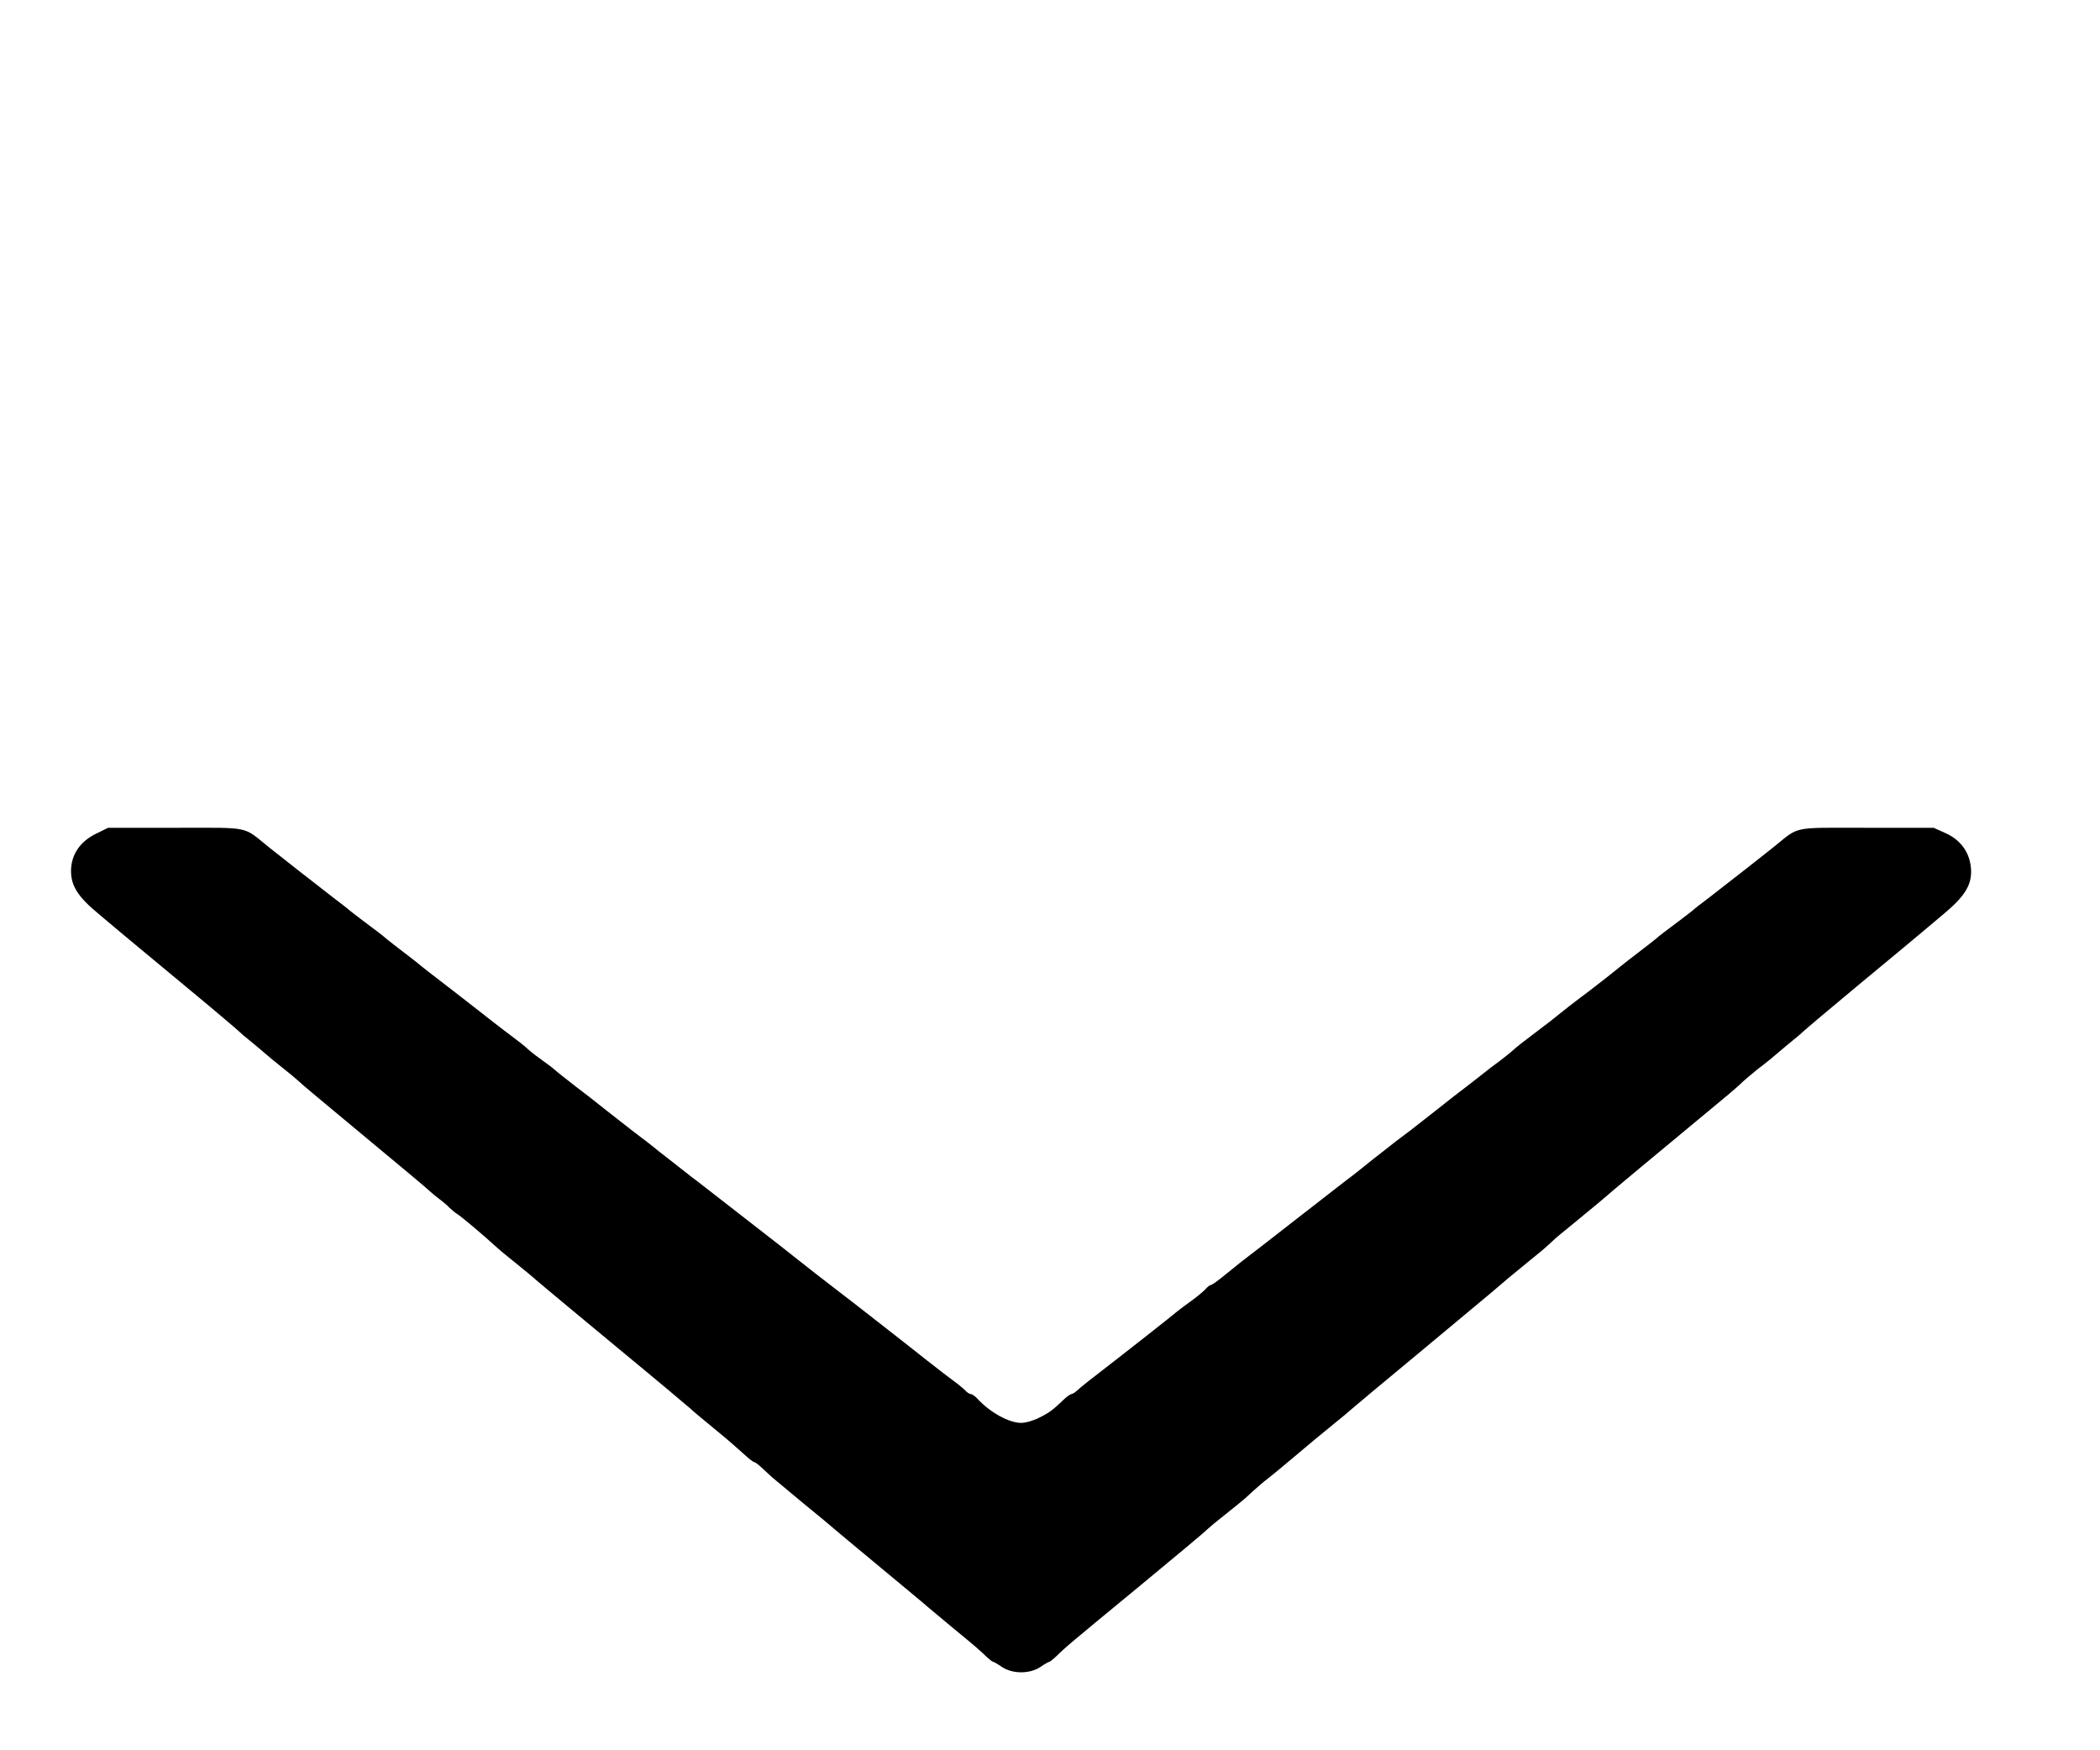 <?xml version="1.0" standalone="no"?>
<!DOCTYPE svg PUBLIC "-//W3C//DTD SVG 20010904//EN"
 "http://www.w3.org/TR/2001/REC-SVG-20010904/DTD/svg10.dtd">
<svg version="1.0" xmlns="http://www.w3.org/2000/svg"
 width="1020pt" height="850pt" viewBox="0 0 1020 850"
 preserveAspectRatio="xMidYMid meet">

<g transform="translate(0,850) scale(0.1,-0.1)"
fill="#000000" stroke="none">
<path d="M468 4452 c-79 -38 -123 -103 -123 -182 0 -73 35 -127 136 -210 41
-34 94 -79 119 -100 25 -21 158 -131 295 -245 138 -114 257 -215 266 -224 9
-9 30 -27 48 -41 17 -14 44 -36 60 -50 37 -32 68 -58 115 -95 21 -16 50 -41
66 -55 31 -28 27 -25 365 -306 138 -114 257 -214 266 -223 9 -9 31 -27 49 -41
19 -14 43 -34 54 -46 12 -11 28 -25 37 -30 16 -9 119 -95 199 -168 8 -8 47
-39 85 -70 39 -31 93 -76 120 -100 28 -24 199 -166 380 -316 182 -150 339
-282 350 -292 11 -11 52 -45 90 -76 79 -65 97 -80 163 -139 26 -24 50 -43 54
-43 4 0 20 -11 35 -25 15 -14 39 -36 53 -49 14 -12 81 -68 150 -125 69 -56
134 -110 145 -120 11 -10 117 -98 235 -196 118 -98 222 -184 230 -192 8 -7 60
-50 115 -96 106 -87 131 -108 169 -145 13 -12 26 -22 29 -22 3 0 23 -11 43
-25 52 -35 136 -35 188 0 20 14 40 25 43 25 3 0 17 11 32 25 49 48 67 63 396
334 182 150 335 278 340 285 6 6 44 38 85 70 41 33 84 67 95 77 63 58 85 77
116 101 20 15 48 39 65 53 16 13 40 34 54 45 14 12 37 31 51 43 15 12 37 31
50 42 13 11 56 46 94 77 39 31 79 65 90 75 11 10 157 132 325 271 168 140 327
272 354 295 73 63 95 81 171 143 72 58 83 67 125 106 13 13 56 49 95 80 102
83 166 137 200 167 17 15 135 113 564 469 24 21 54 46 65 58 12 11 44 38 71
60 54 41 69 54 116 94 16 14 43 36 60 50 18 14 39 32 48 41 9 9 129 110 266
224 138 114 270 224 295 245 25 21 78 66 119 100 101 84 136 138 135 210 -2
83 -46 149 -124 184 l-58 26 -326 0 c-371 0 -322 10 -453 -95 -61 -49 -184
-145 -313 -245 -36 -27 -72 -55 -79 -62 -8 -7 -38 -29 -65 -50 -71 -53 -95
-71 -114 -88 -10 -8 -44 -35 -77 -60 -33 -25 -66 -51 -75 -58 -30 -25 -147
-117 -174 -137 -16 -11 -58 -44 -95 -72 -96 -77 -112 -89 -156 -122 -79 -60
-87 -66 -116 -91 -15 -14 -46 -38 -68 -55 -23 -16 -52 -39 -66 -50 -13 -11
-53 -41 -87 -68 -35 -26 -104 -80 -154 -120 -50 -39 -106 -83 -124 -97 -18
-14 -49 -37 -69 -52 -36 -28 -76 -59 -115 -90 -39 -32 -111 -89 -131 -103 -25
-19 -124 -96 -247 -192 -51 -40 -122 -95 -158 -123 -101 -77 -111 -85 -177
-139 -34 -28 -66 -51 -71 -51 -5 0 -18 -10 -29 -23 -12 -12 -43 -38 -70 -57
-26 -19 -55 -40 -63 -47 -29 -25 -271 -215 -433 -340 -23 -18 -49 -40 -58 -48
-9 -8 -20 -15 -24 -15 -5 0 -18 -9 -30 -19 -60 -58 -79 -72 -126 -95 -28 -15
-68 -26 -89 -26 -59 0 -152 51 -213 118 -11 12 -26 22 -32 22 -6 0 -18 8 -27
18 -9 9 -34 30 -55 45 -21 15 -79 60 -130 100 -50 40 -135 106 -187 147 -53
41 -127 99 -164 128 -37 29 -76 59 -87 67 -33 25 -158 122 -185 144 -14 11
-54 43 -90 71 -36 28 -107 83 -158 123 -123 96 -222 173 -247 192 -11 8 -39
29 -61 47 -23 18 -56 44 -74 58 -18 14 -42 33 -54 42 -21 18 -66 53 -126 98
-18 14 -74 58 -124 97 -50 40 -119 94 -154 120 -34 27 -76 59 -92 73 -15 14
-45 36 -65 50 -20 14 -49 36 -65 50 -28 25 -35 31 -115 91 -42 32 -51 39 -157
122 -36 28 -81 63 -99 77 -94 72 -156 120 -169 132 -9 7 -42 33 -75 58 -33 25
-67 52 -77 60 -19 17 -43 35 -114 88 -27 21 -57 43 -65 50 -7 7 -43 35 -79 62
-129 100 -252 196 -313 245 -131 105 -82 95 -454 95 l-328 0 -57 -28z"/>
</g>
</svg>
